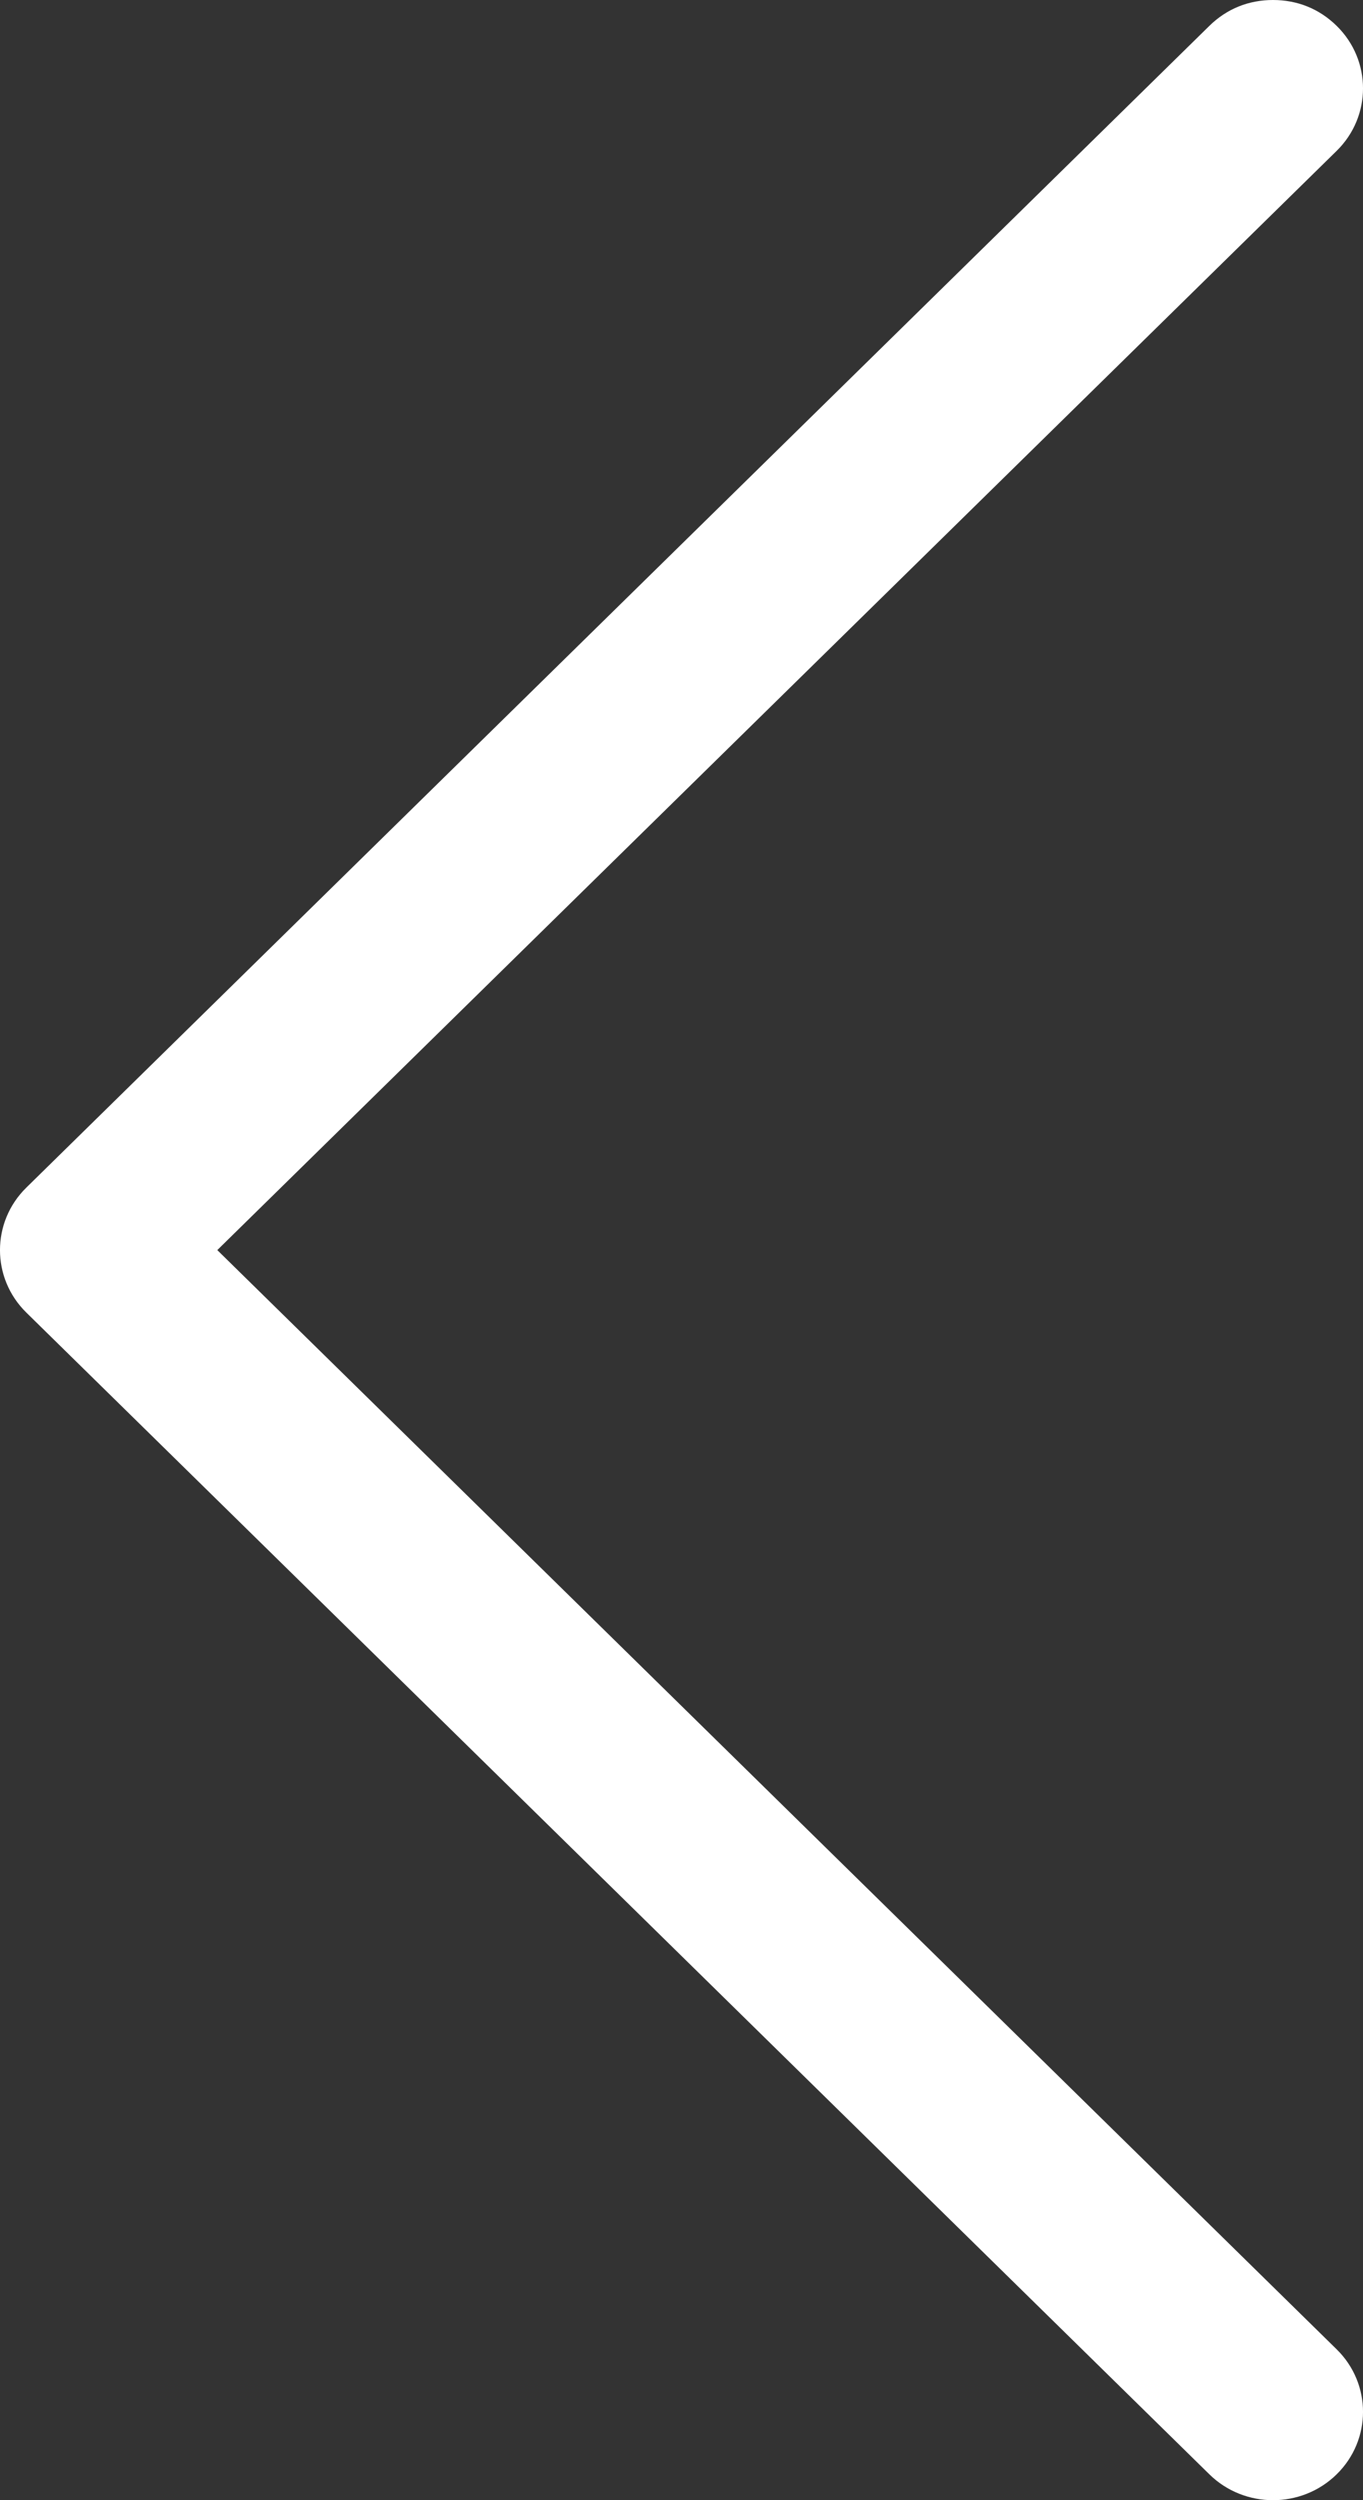 <svg viewBox="0 0 24 44" fill="none" xmlns="http://www.w3.org/2000/svg">
<rect x="0" y="0" width="24" height="44" fill="#333333" stroke="none"/>
<path d="M2.705 43.545C2.396 43.848 2.01 44 1.585 44C1.159 44 0.773 43.848 0.464 43.545C-0.155 42.938 -0.155 41.952 0.464 41.345L20.174 22L0.464 2.655C-0.155 2.048 -0.155 1.062 0.464 0.455C1.082 -0.152 2.087 -0.152 2.705 0.455L23.536 20.9C24.155 21.507 24.155 22.493 23.536 23.1L2.705 43.545Z" transform="translate(24 44) rotate(180)" fill="white"/>
</svg>
